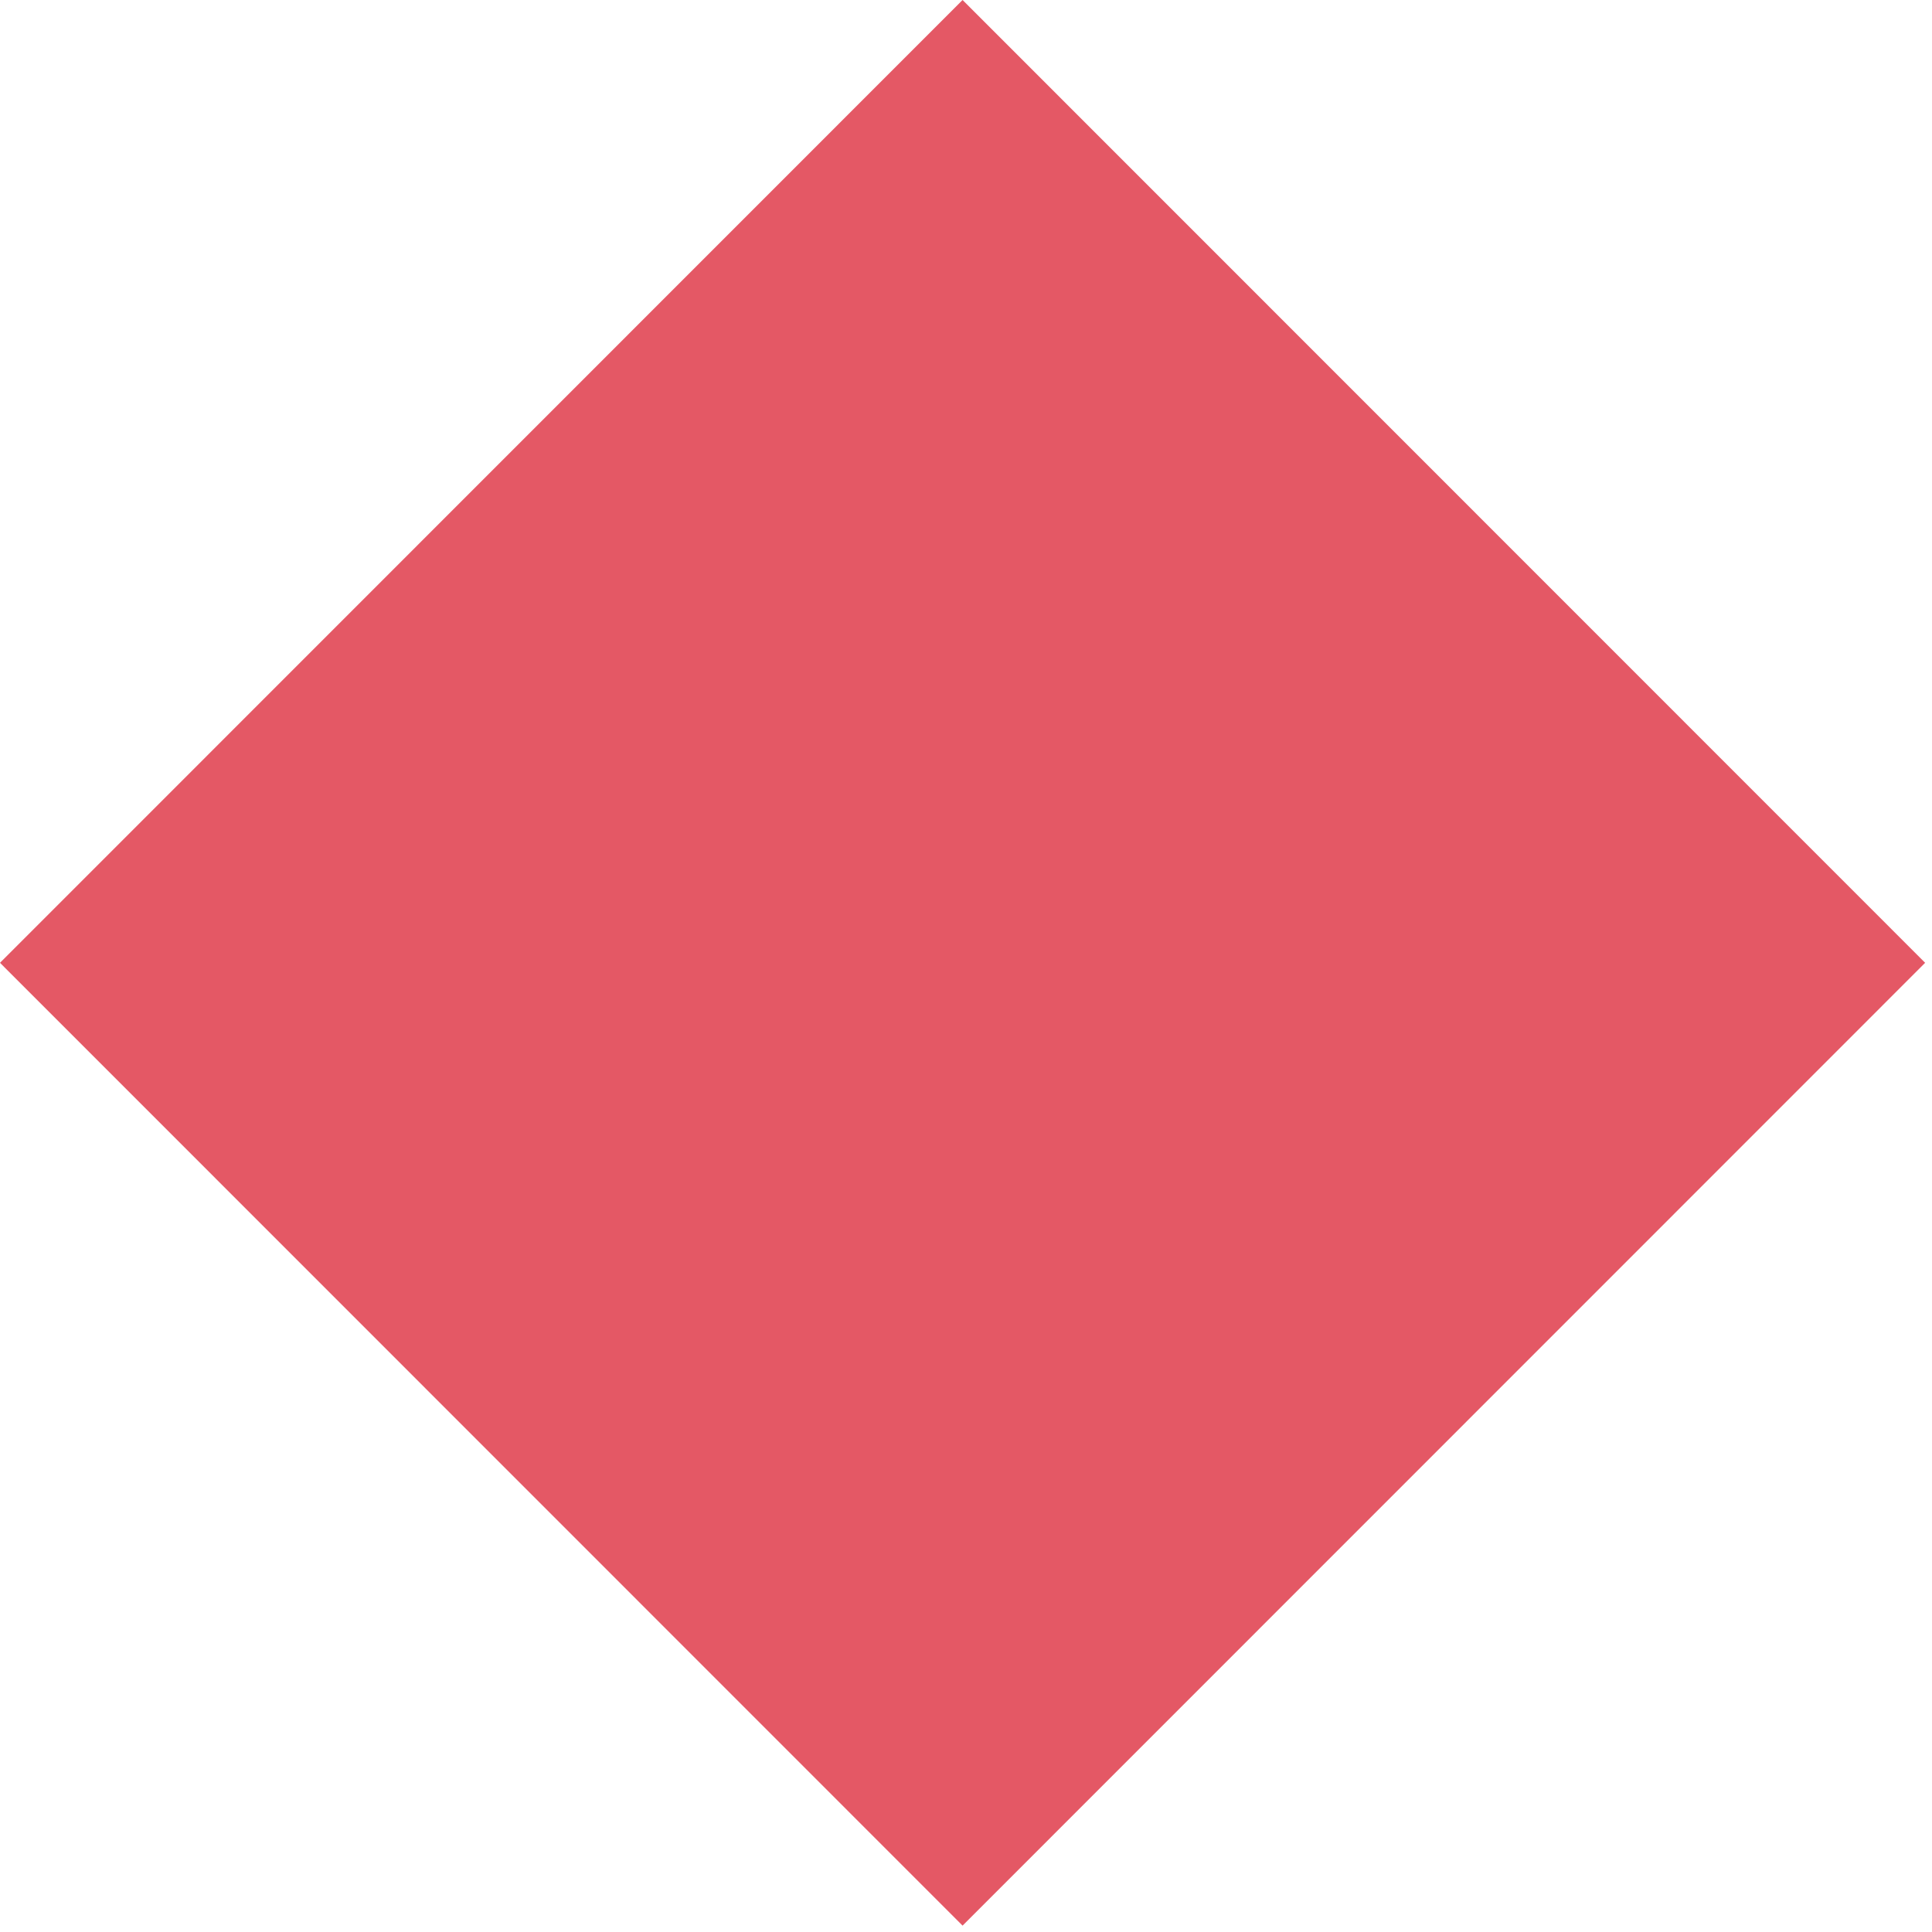 <svg width="352" height="352" viewBox="0 0 352 352" fill="none" xmlns="http://www.w3.org/2000/svg" xmlns:xlink="http://www.w3.org/1999/xlink">
<path d="M175.375,0L350.75,175.418L175.375,350.836L0,175.418L175.375,0Z" clip-rule="evenodd" fill-rule="evenodd" fill="#E45865"/>
<path d="M175.375,0L350.75,175.418L175.375,350.836L0,175.418L175.375,0Z" clip-rule="evenodd" fill-rule="evenodd" fill="url(#pattern_1_67_1062)" style="mix-blend-mode:overlay"/>
</svg>
